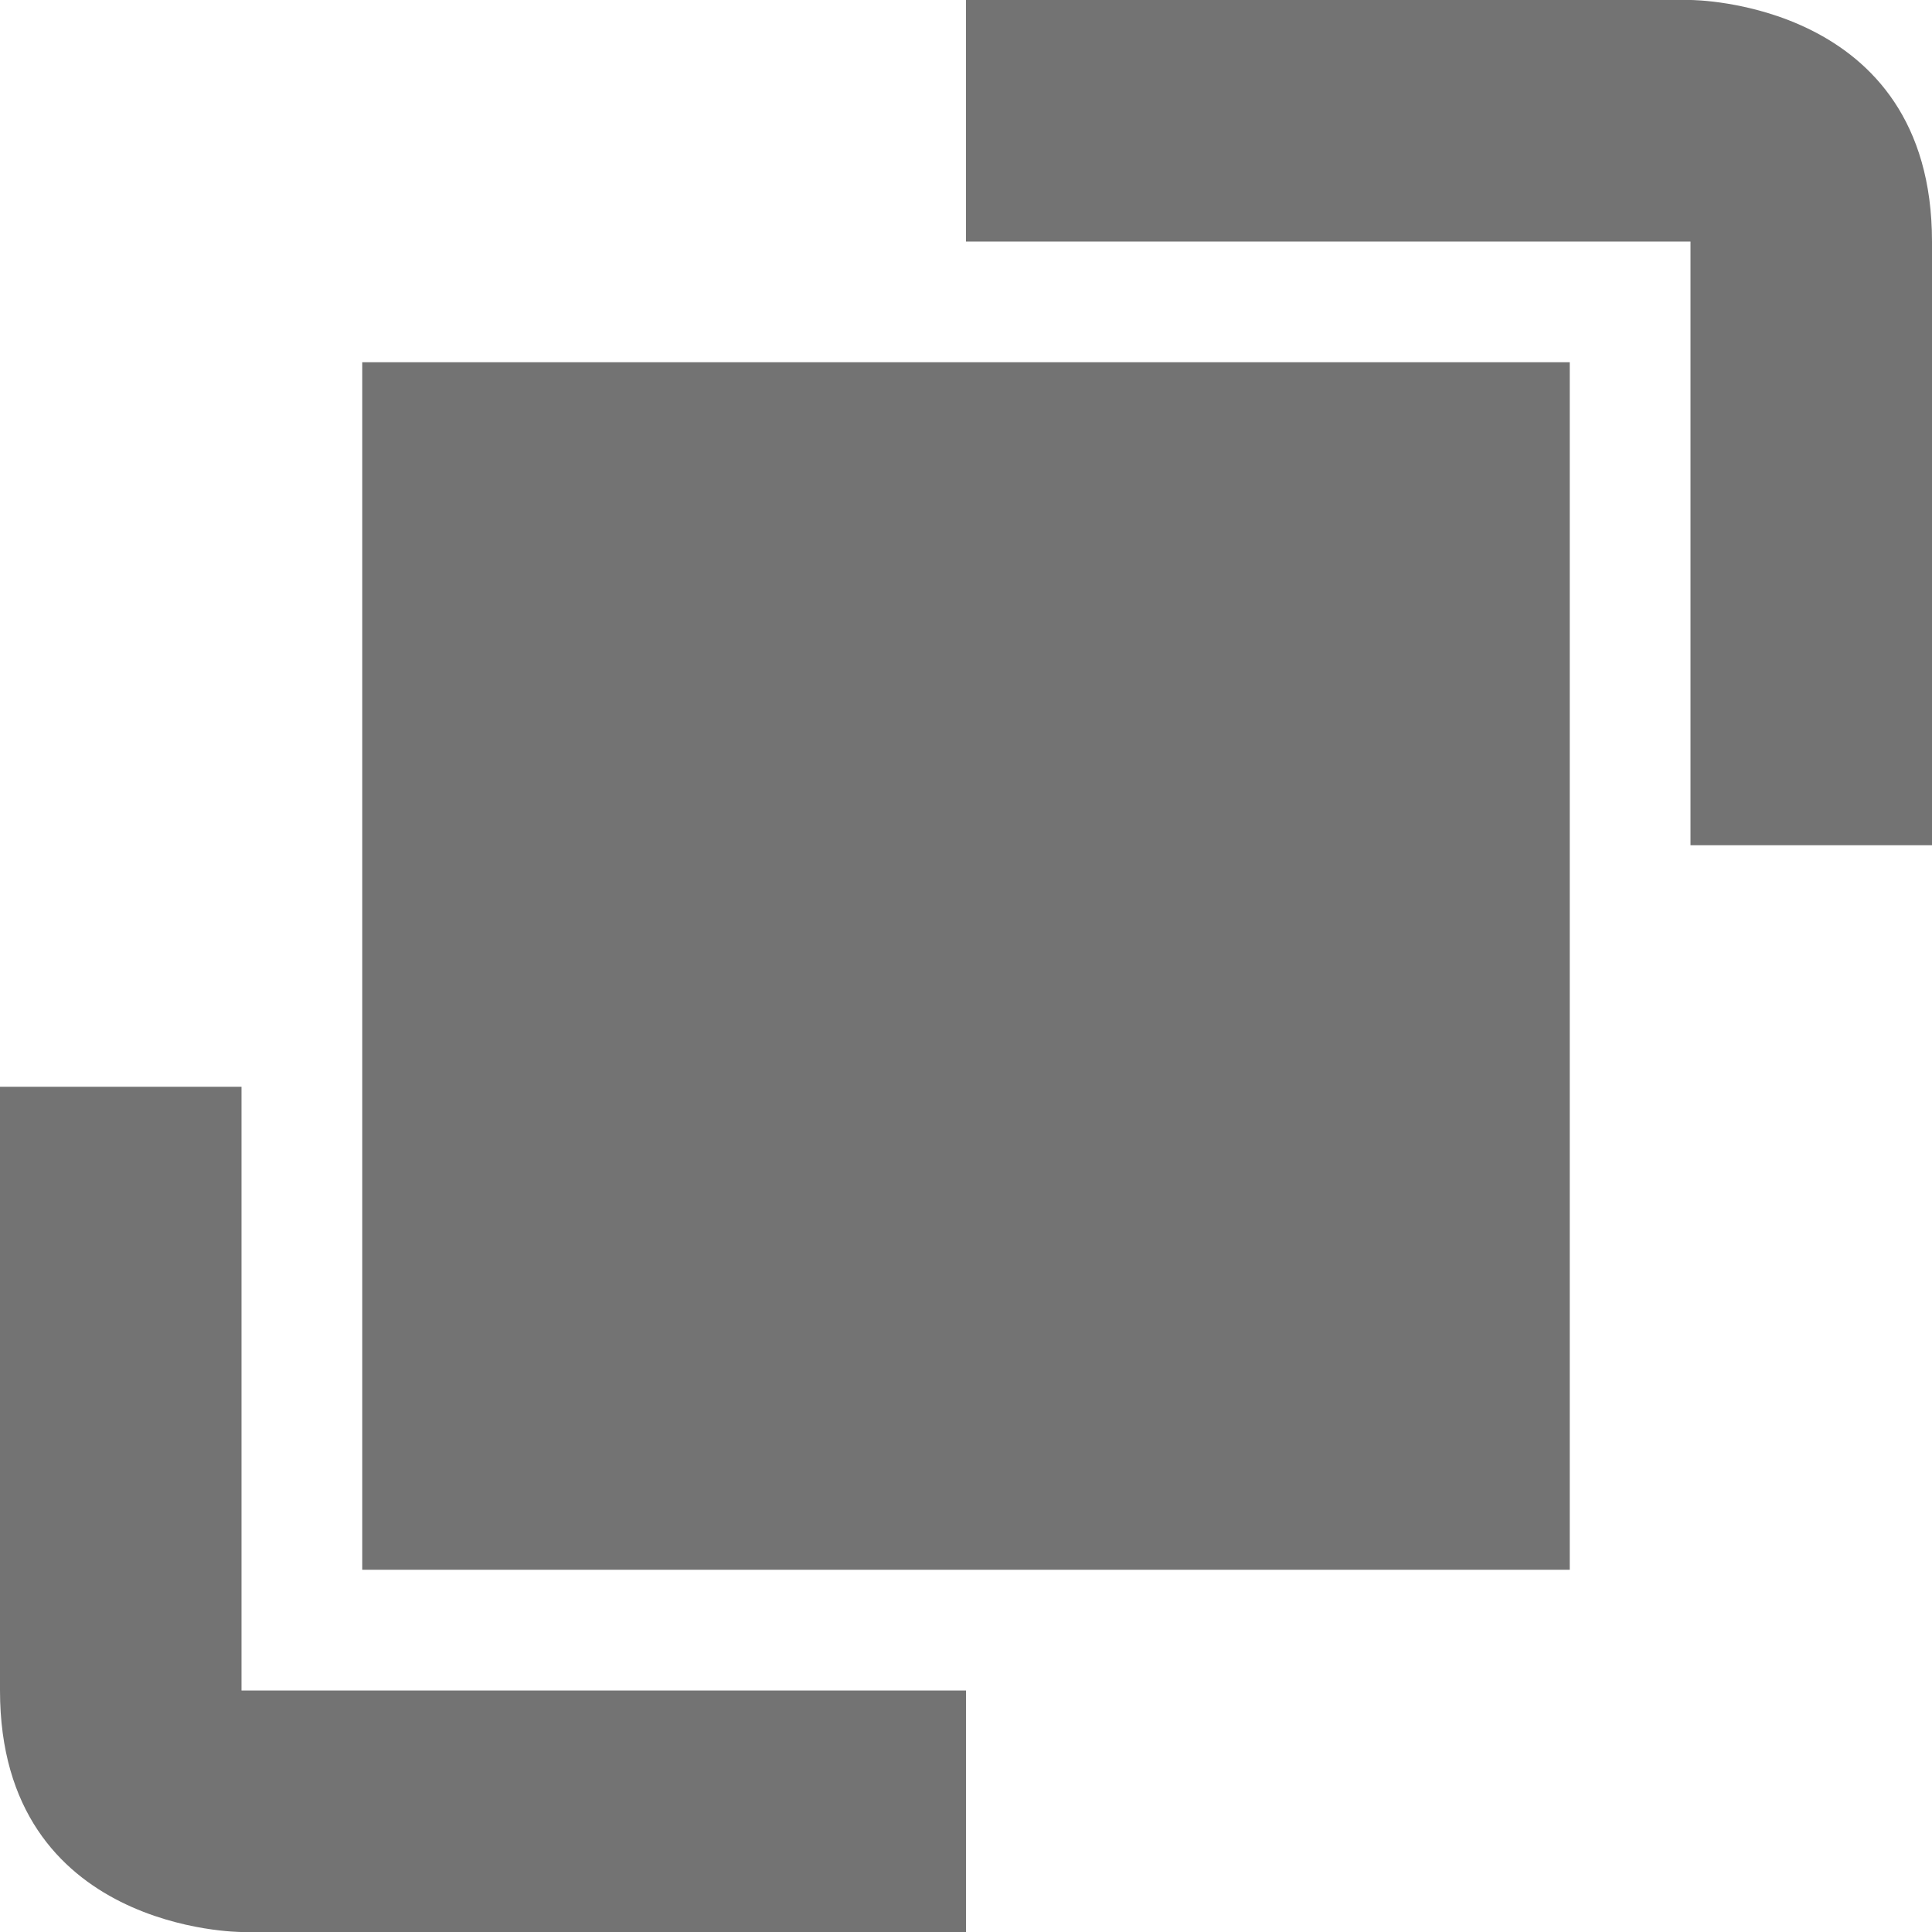<svg xmlns="http://www.w3.org/2000/svg" width="16" height="16" version="1.1">
 <path style="fill:#737373" d="M 3,3 H 13 V 13 H 3 Z M 8,0 V 2 H 14 V 7 H 16 V 2 C 16,0 14,0 14,0 Z M 0,9 V 14 C 0,16 2,16 2,16 H 8 V 14 H 2 V 9 Z"/>
</svg>
